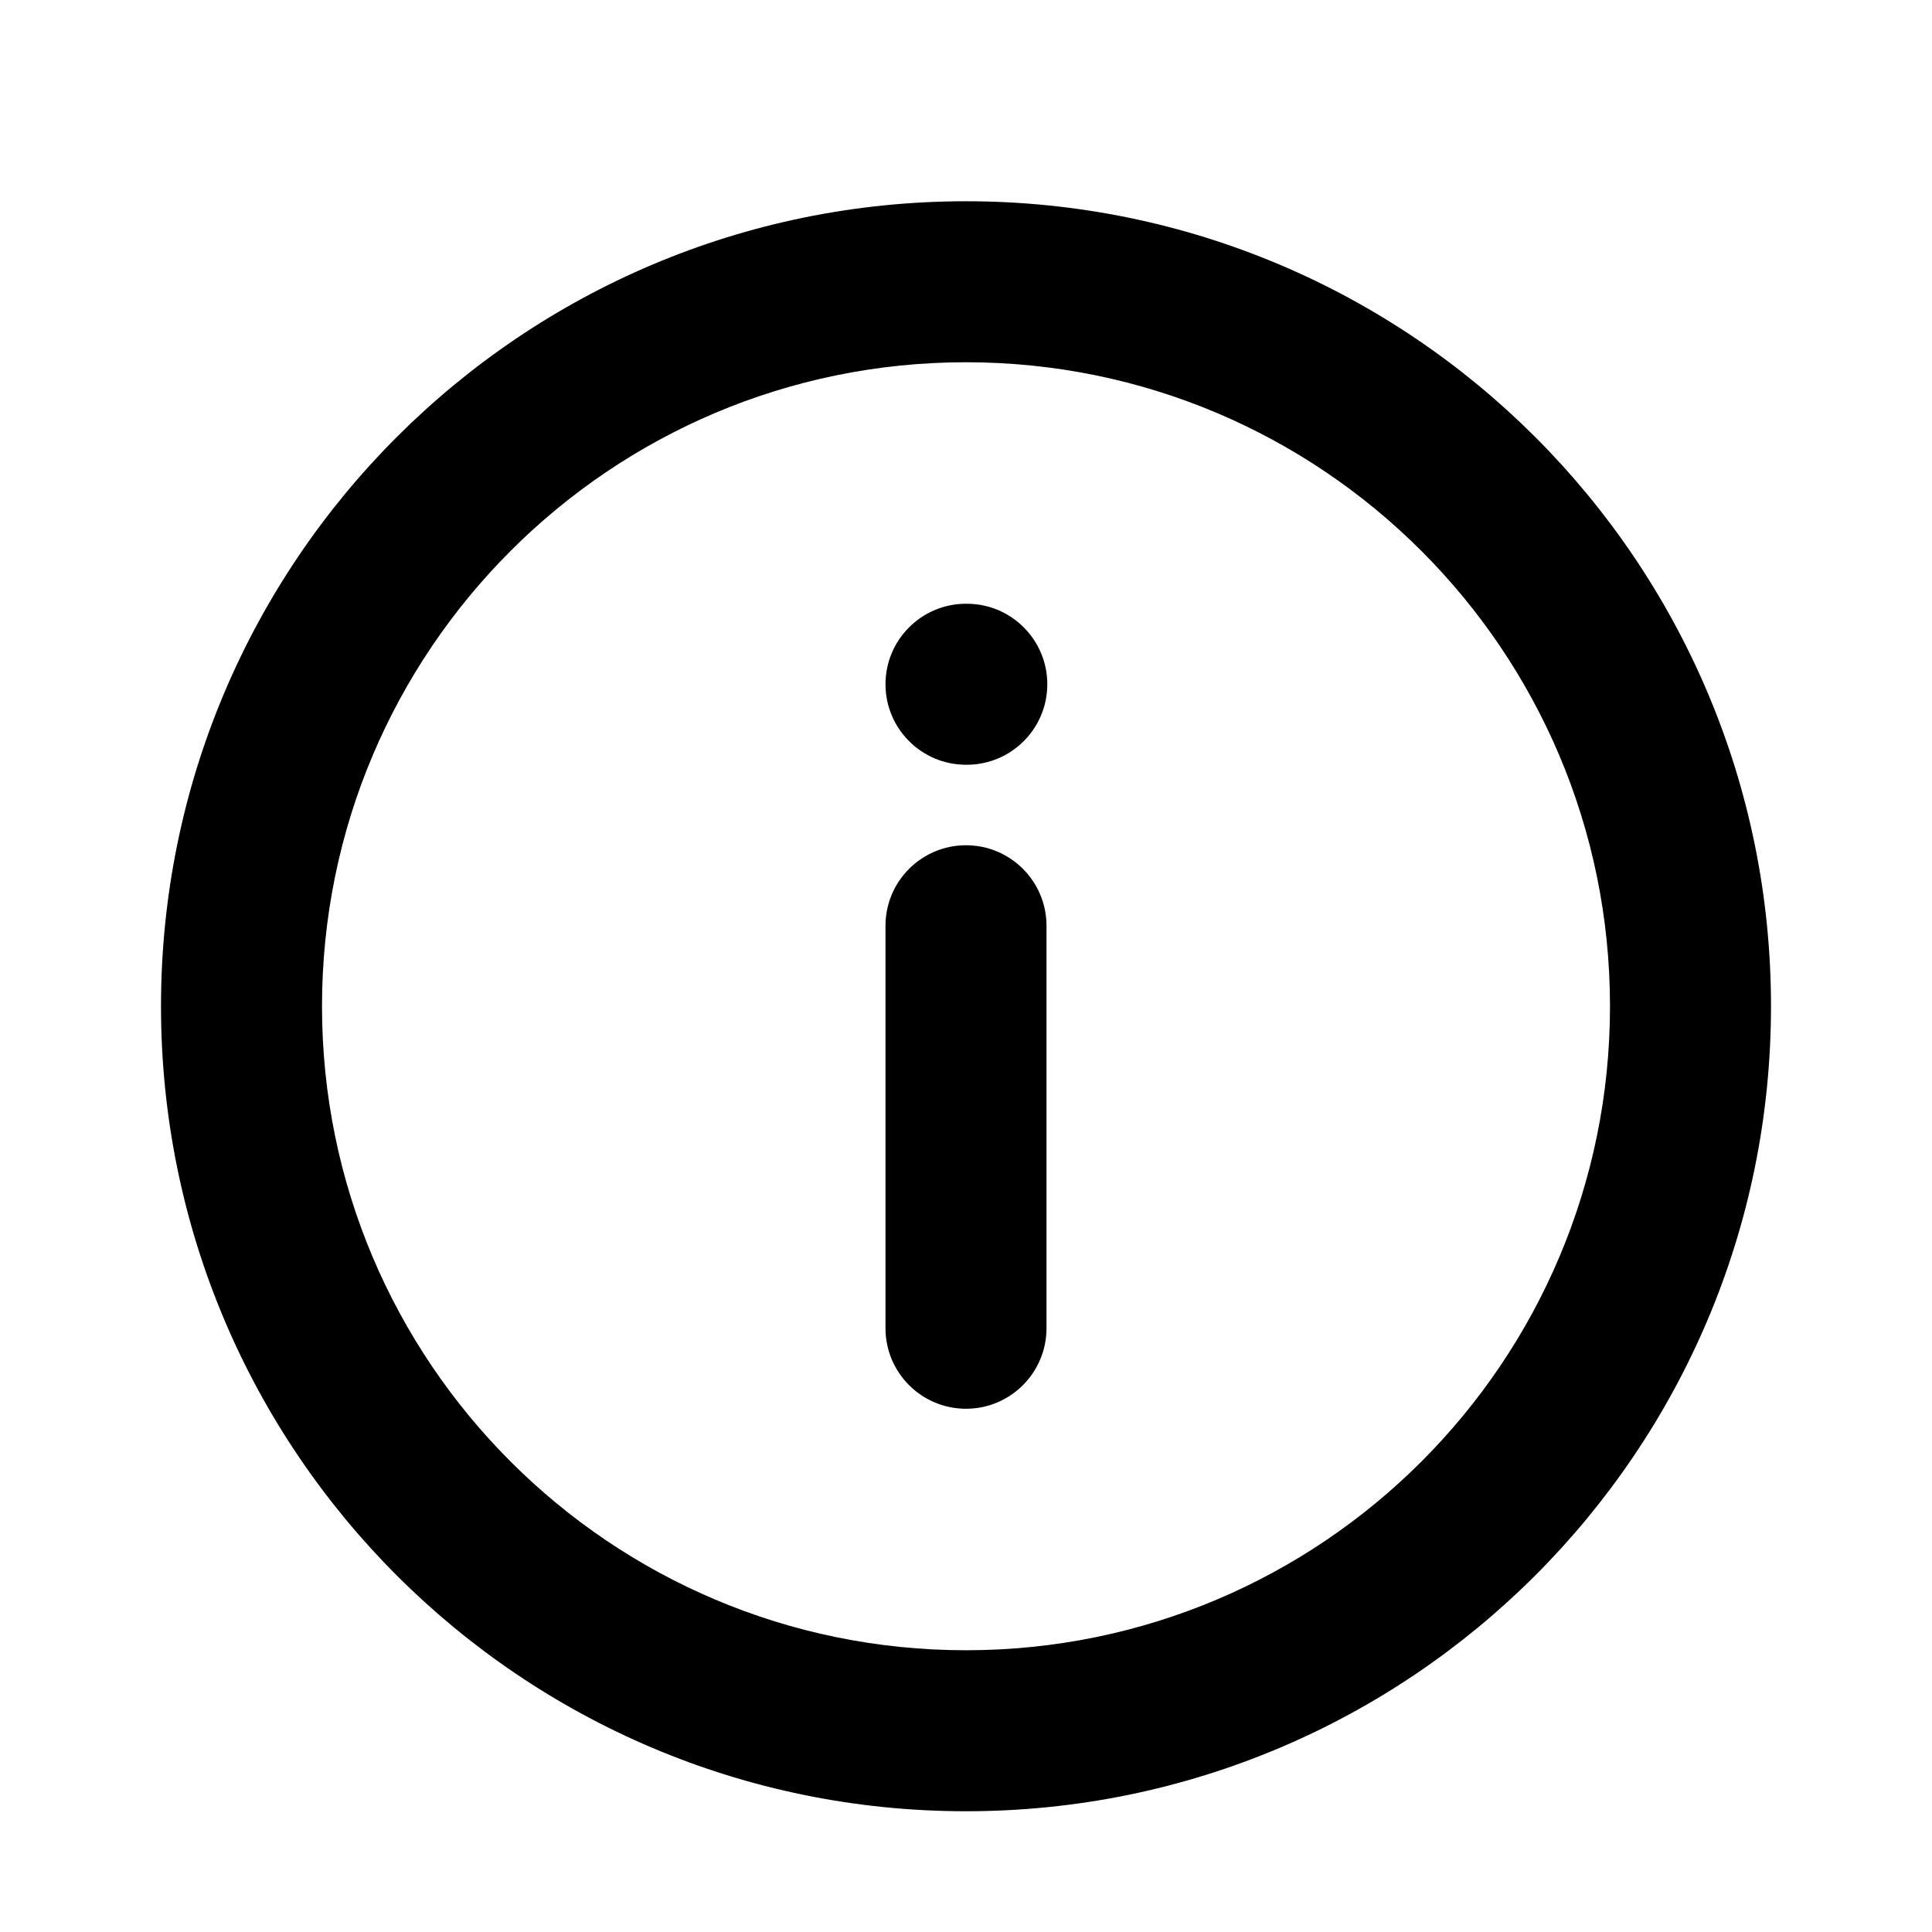 <svg width="24" height="24" viewBox="0 0 24 24" fill="none" xmlns="http://www.w3.org/2000/svg">
<path d="M12 7.5C11.448 7.5 11 7.948 11 8.5C11 9.052 11.448 9.5 12 9.5H12.01C12.562 9.5 13.01 9.052 13.01 8.5C13.01 7.948 12.562 7.5 12.01 7.5H12Z" fill="currentColor"/>
<path d="M12 10.5C11.448 10.5 11 10.948 11 11.5V16.5C11 17.052 11.448 17.5 12 17.5C12.552 17.5 13 17.052 13 16.5V11.5C13 10.948 12.552 10.5 12 10.5Z" fill="currentColor"/>
<path fill-rule="evenodd" clip-rule="evenodd" d="M2 12.5C2 6.977 6.477 2.5 12 2.5C17.523 2.5 22 6.977 22 12.5C22 18.023 17.523 22.5 12 22.5C6.477 22.5 2 18.023 2 12.5ZM12 4.5C7.582 4.5 4 8.082 4 12.5C4 16.918 7.582 20.5 12 20.5C16.418 20.5 20 16.918 20 12.5C20 8.082 16.418 4.5 12 4.5Z" fill="currentColor"/>
</svg>
